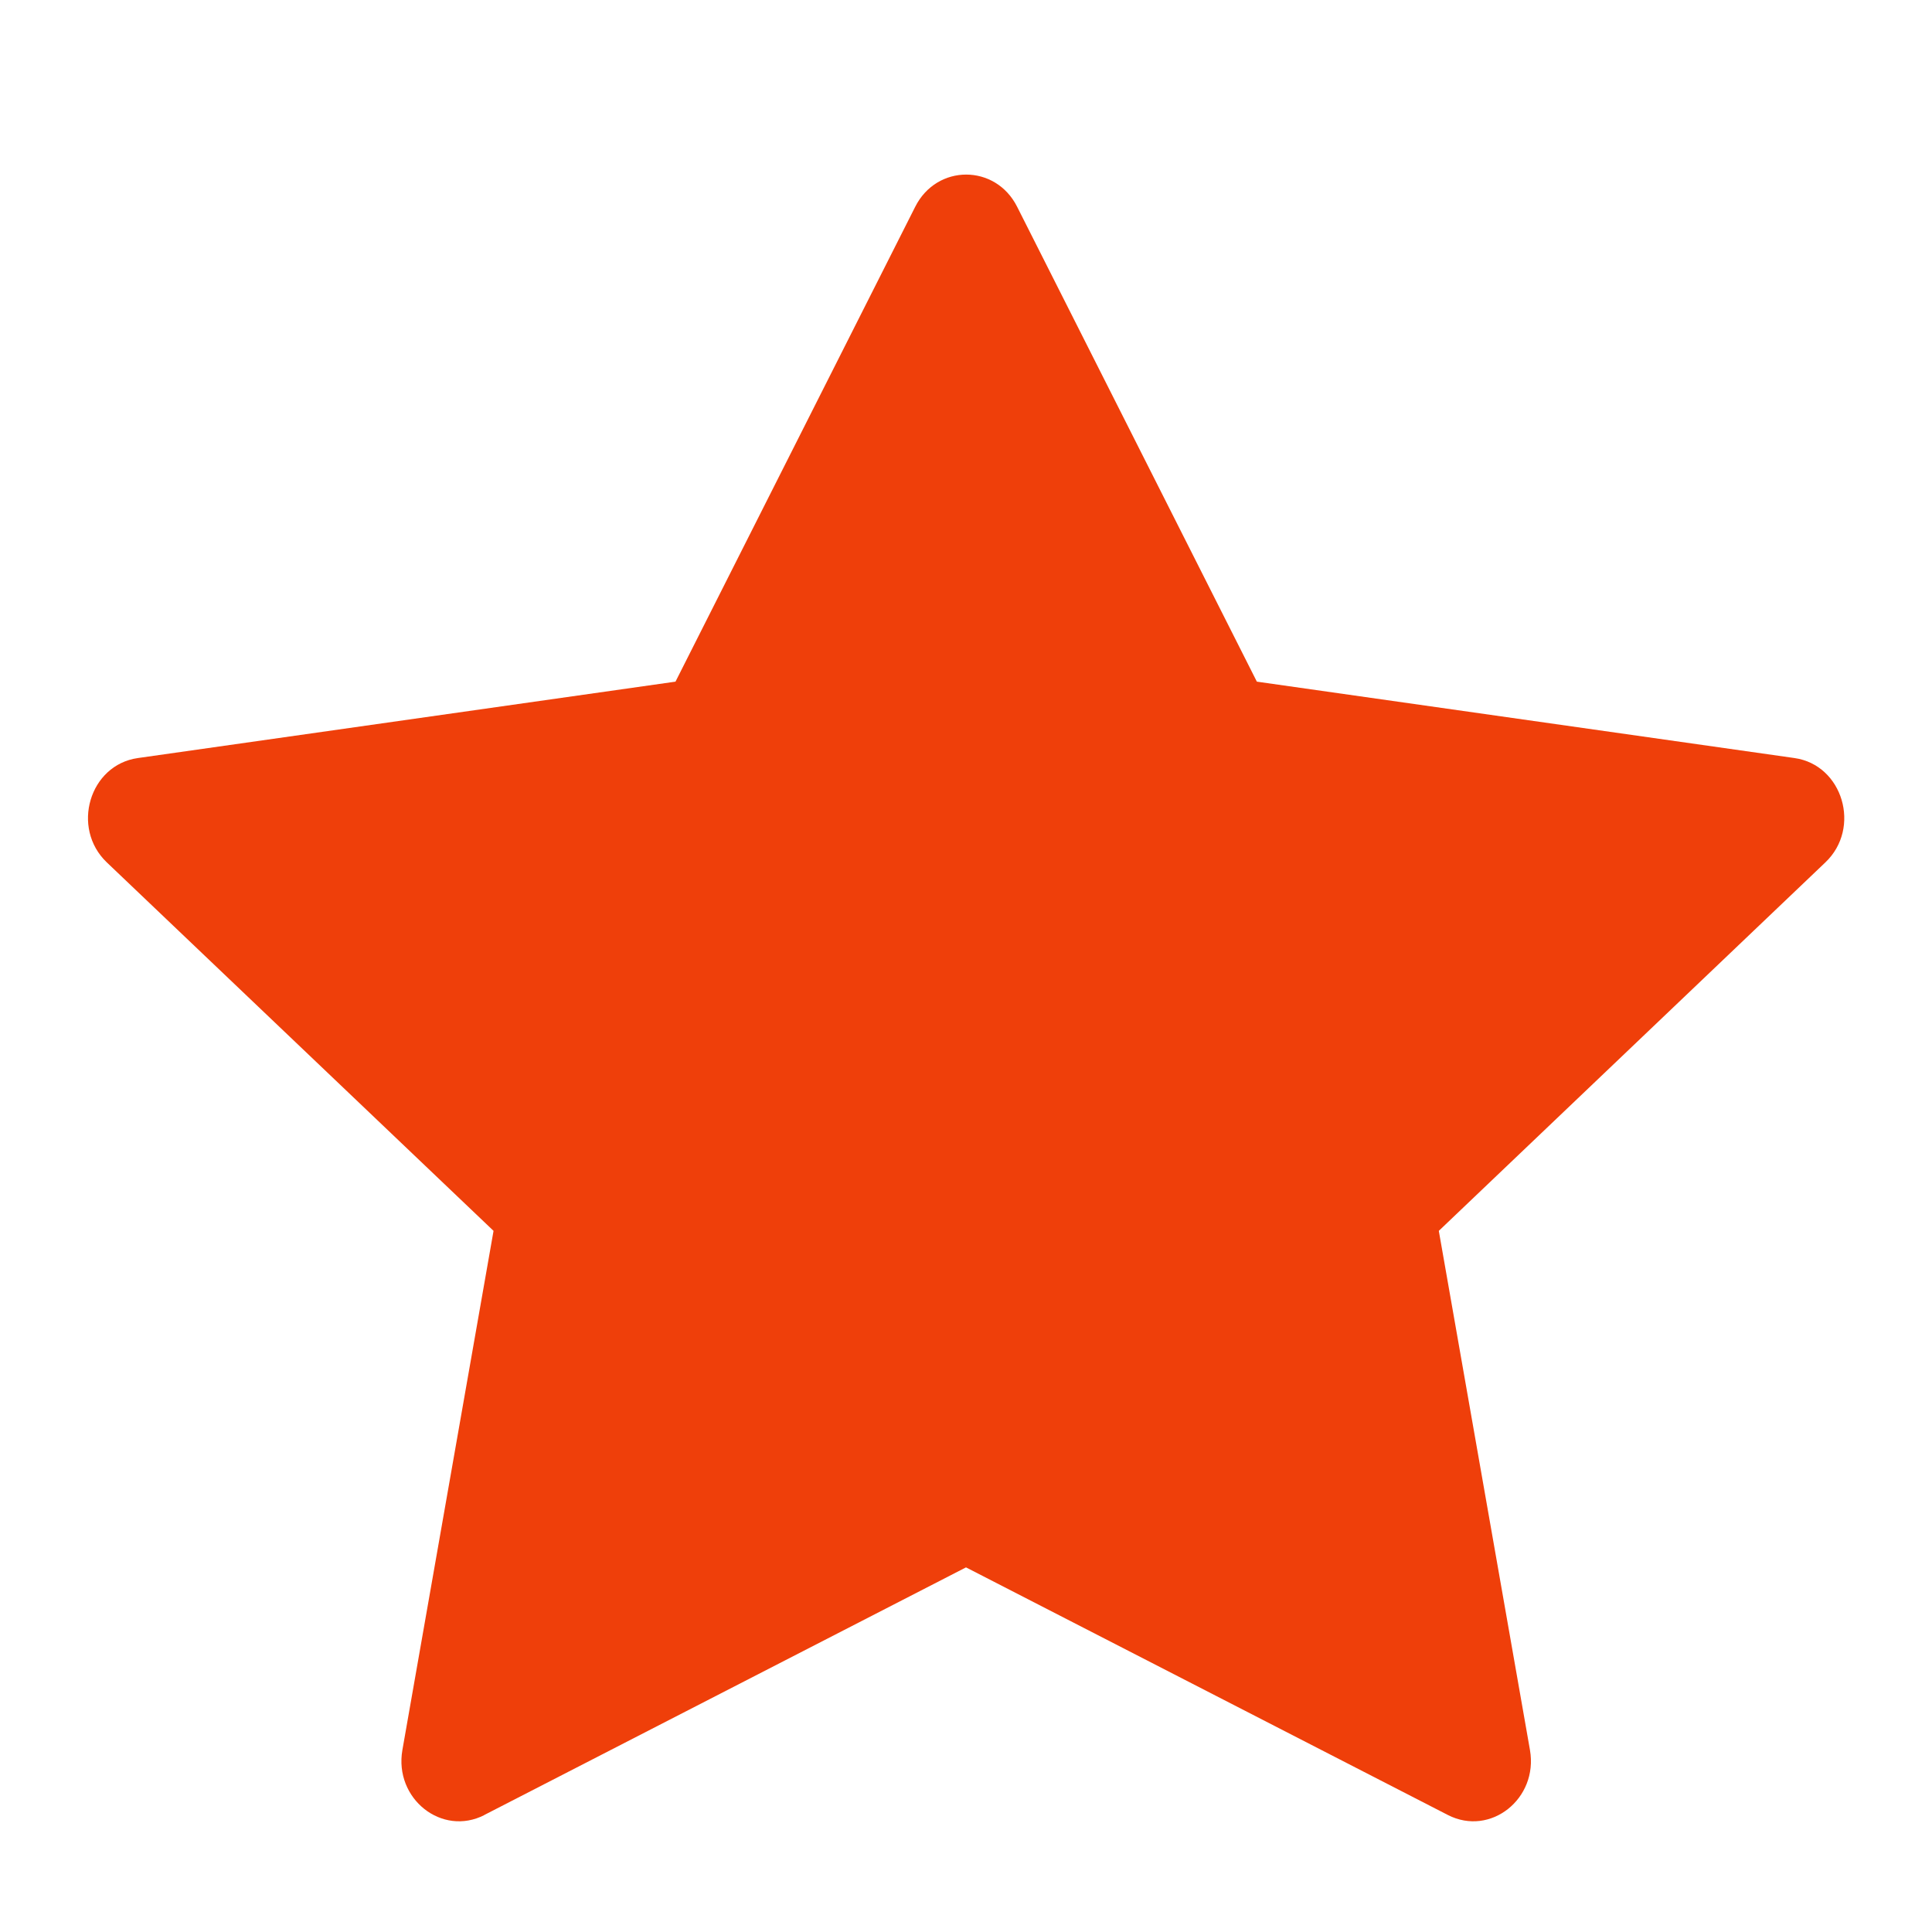<svg width="11" height="11" viewBox="0 0 11 11" fill="none" xmlns="http://www.w3.org/2000/svg">
<g clip-path="url(#clip0_11_253)">
<path d="M2.758 10.334C2.516 10.458 2.243 10.241 2.291 9.964L2.81 7.008L0.608 4.91C0.403 4.714 0.509 4.355 0.785 4.316L3.846 3.881L5.211 1.177C5.334 0.933 5.668 0.933 5.791 1.177L7.156 3.881L10.217 4.316C10.492 4.355 10.599 4.714 10.393 4.91L8.192 7.008L8.711 9.964C8.759 10.241 8.486 10.458 8.244 10.334L5.5 8.924L2.757 10.334H2.758Z" fill="#EF3F0A"/>
</g>
<defs>
<clipPath id="clip0_11_253">
<rect width="10" height="10" fill="white" transform="translate(0.5 0.682)"/>
</clipPath>
</defs>
</svg>
